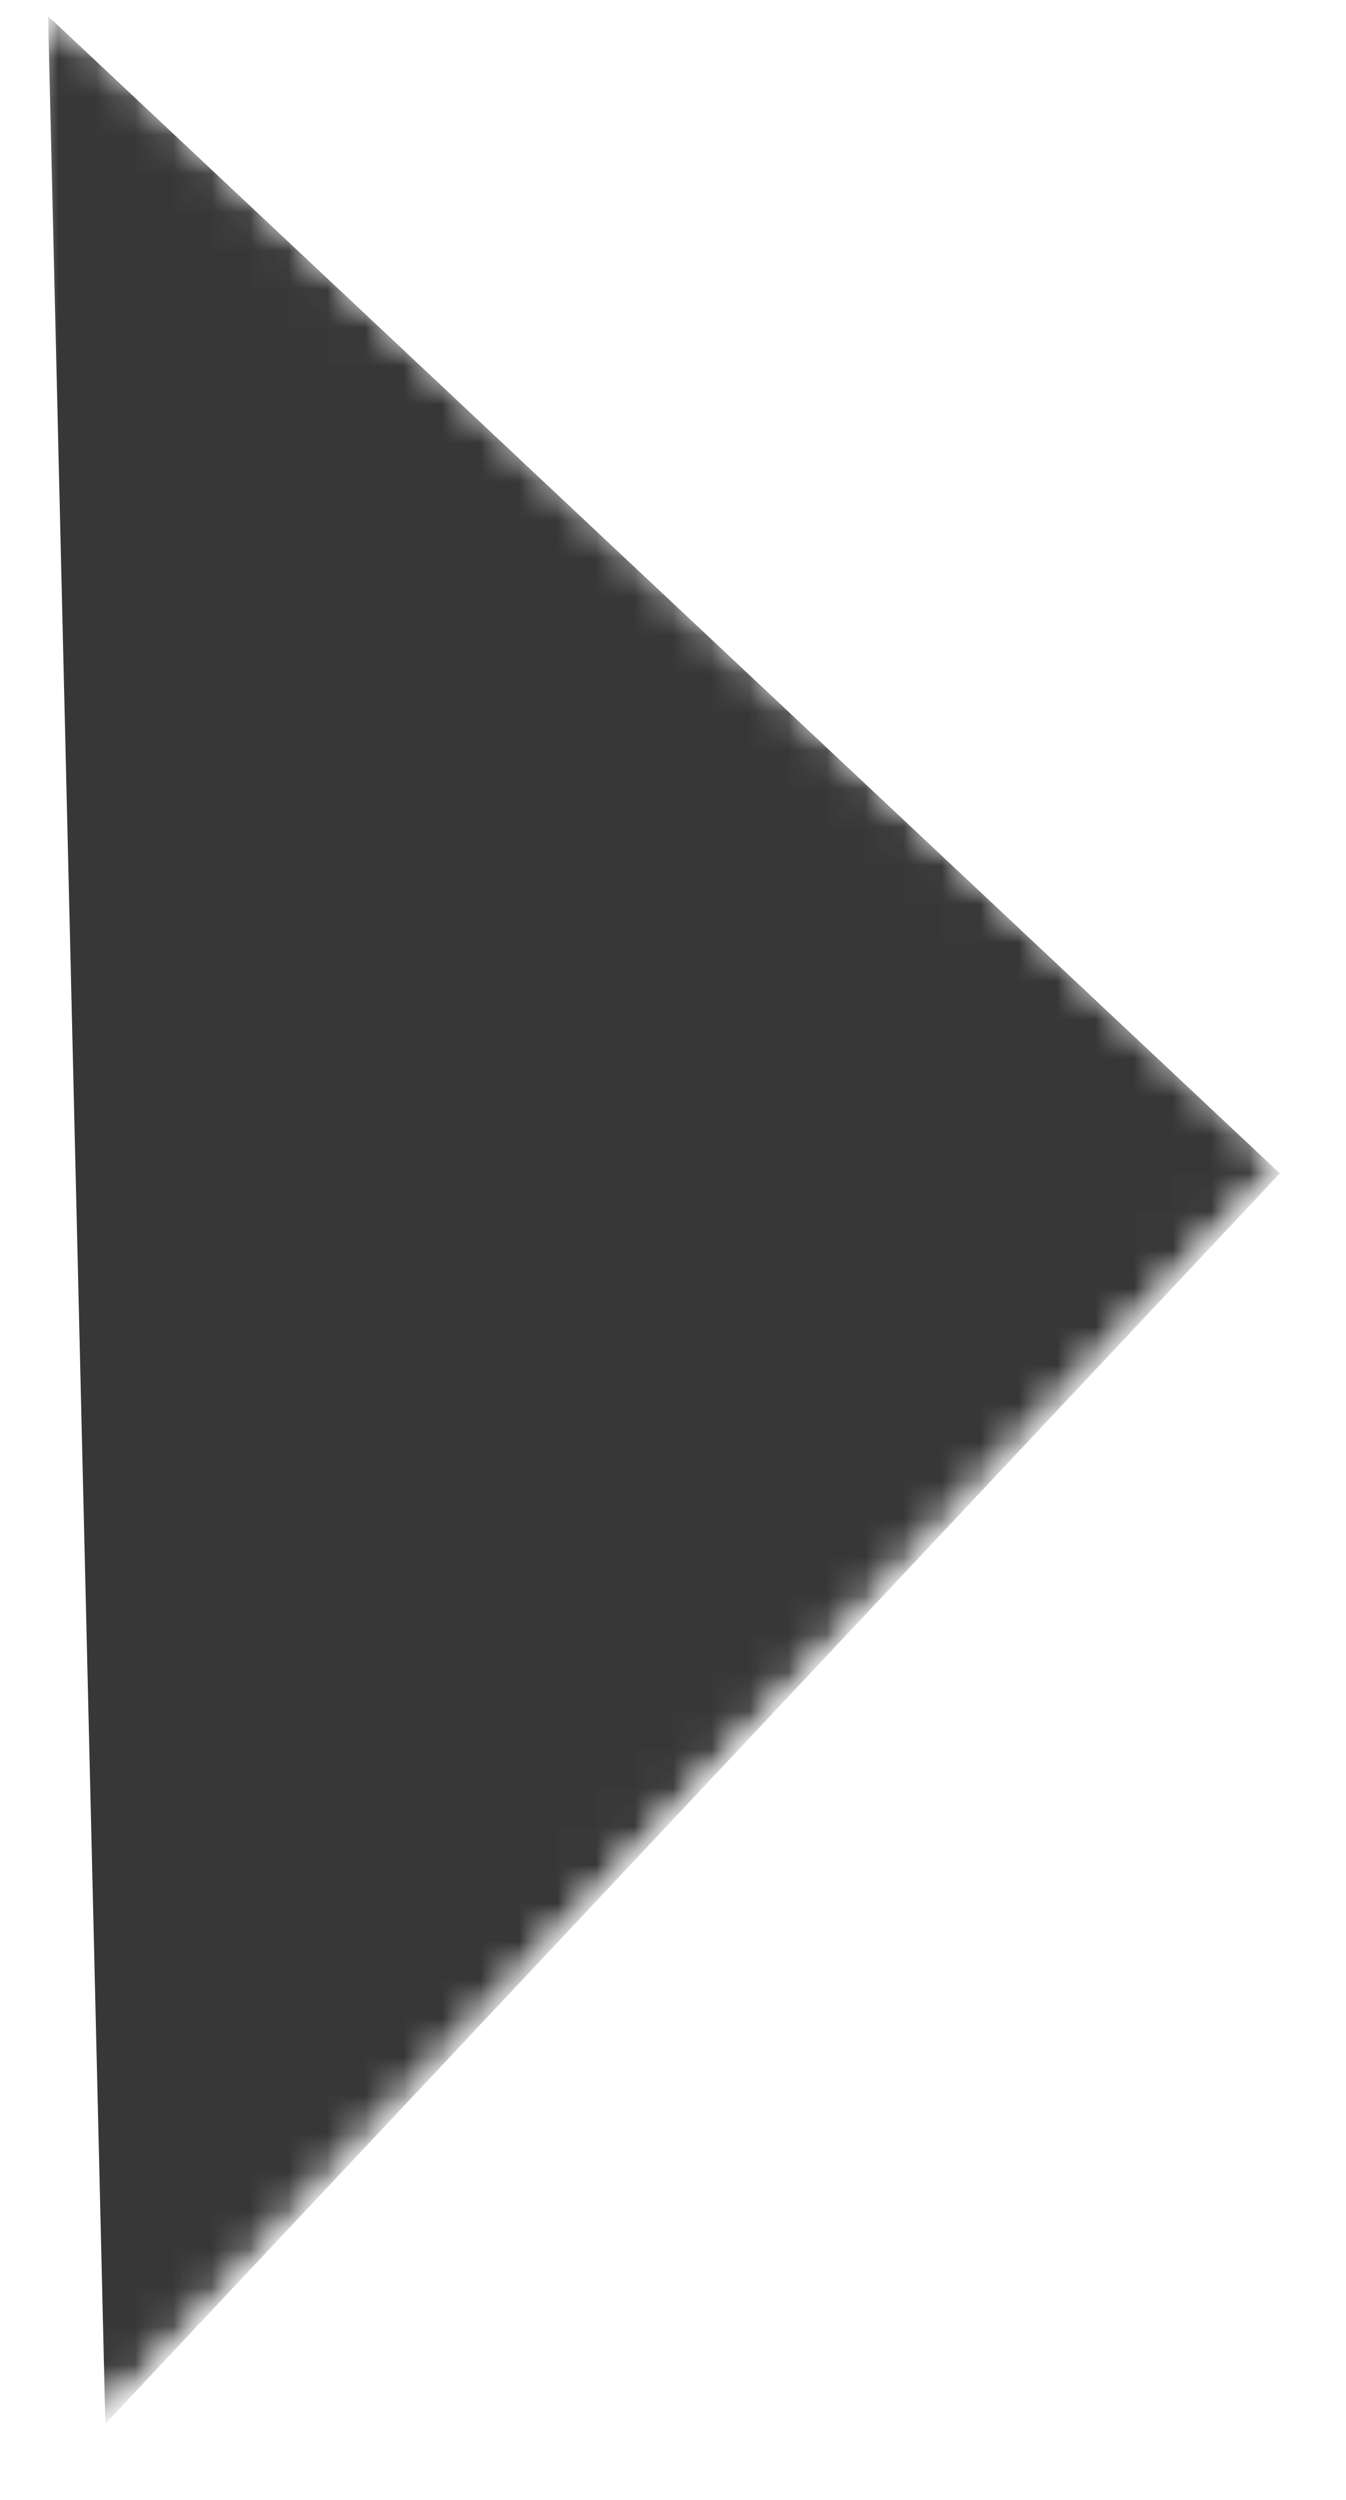 <svg width="35" height="65" viewBox="0 0 35 65" fill="none" xmlns="http://www.w3.org/2000/svg">
<mask id="mask0_20_479" style="mask-type:luminance" maskUnits="userSpaceOnUse" x="0" y="0" width="35" height="65">
<path d="M34.24 0.09H0.91V64.09H34.24V0.09Z" fill="white"/>
</mask>
<g mask="url(#mask0_20_479)">
<mask id="mask1_20_479" style="mask-type:luminance" maskUnits="userSpaceOnUse" x="-30" y="0" width="64" height="63">
<path d="M1.474 0.076L-29.336 32.874L2.733 63L33.544 30.202L1.474 0.076Z" fill="white"/>
</mask>
<g mask="url(#mask1_20_479)">
<mask id="mask2_20_479" style="mask-type:luminance" maskUnits="userSpaceOnUse" x="-30" y="0" width="64" height="63">
<path d="M1.474 0.076L-29.336 32.874L2.733 63L33.544 30.202L1.474 0.076Z" fill="white"/>
</mask>
<g mask="url(#mask2_20_479)">
<path d="M2.74 63.019L1.25 0.419L33.28 30.509L2.74 63.019Z" fill="#383737"/>
</g>
</g>
</g>
</svg>
